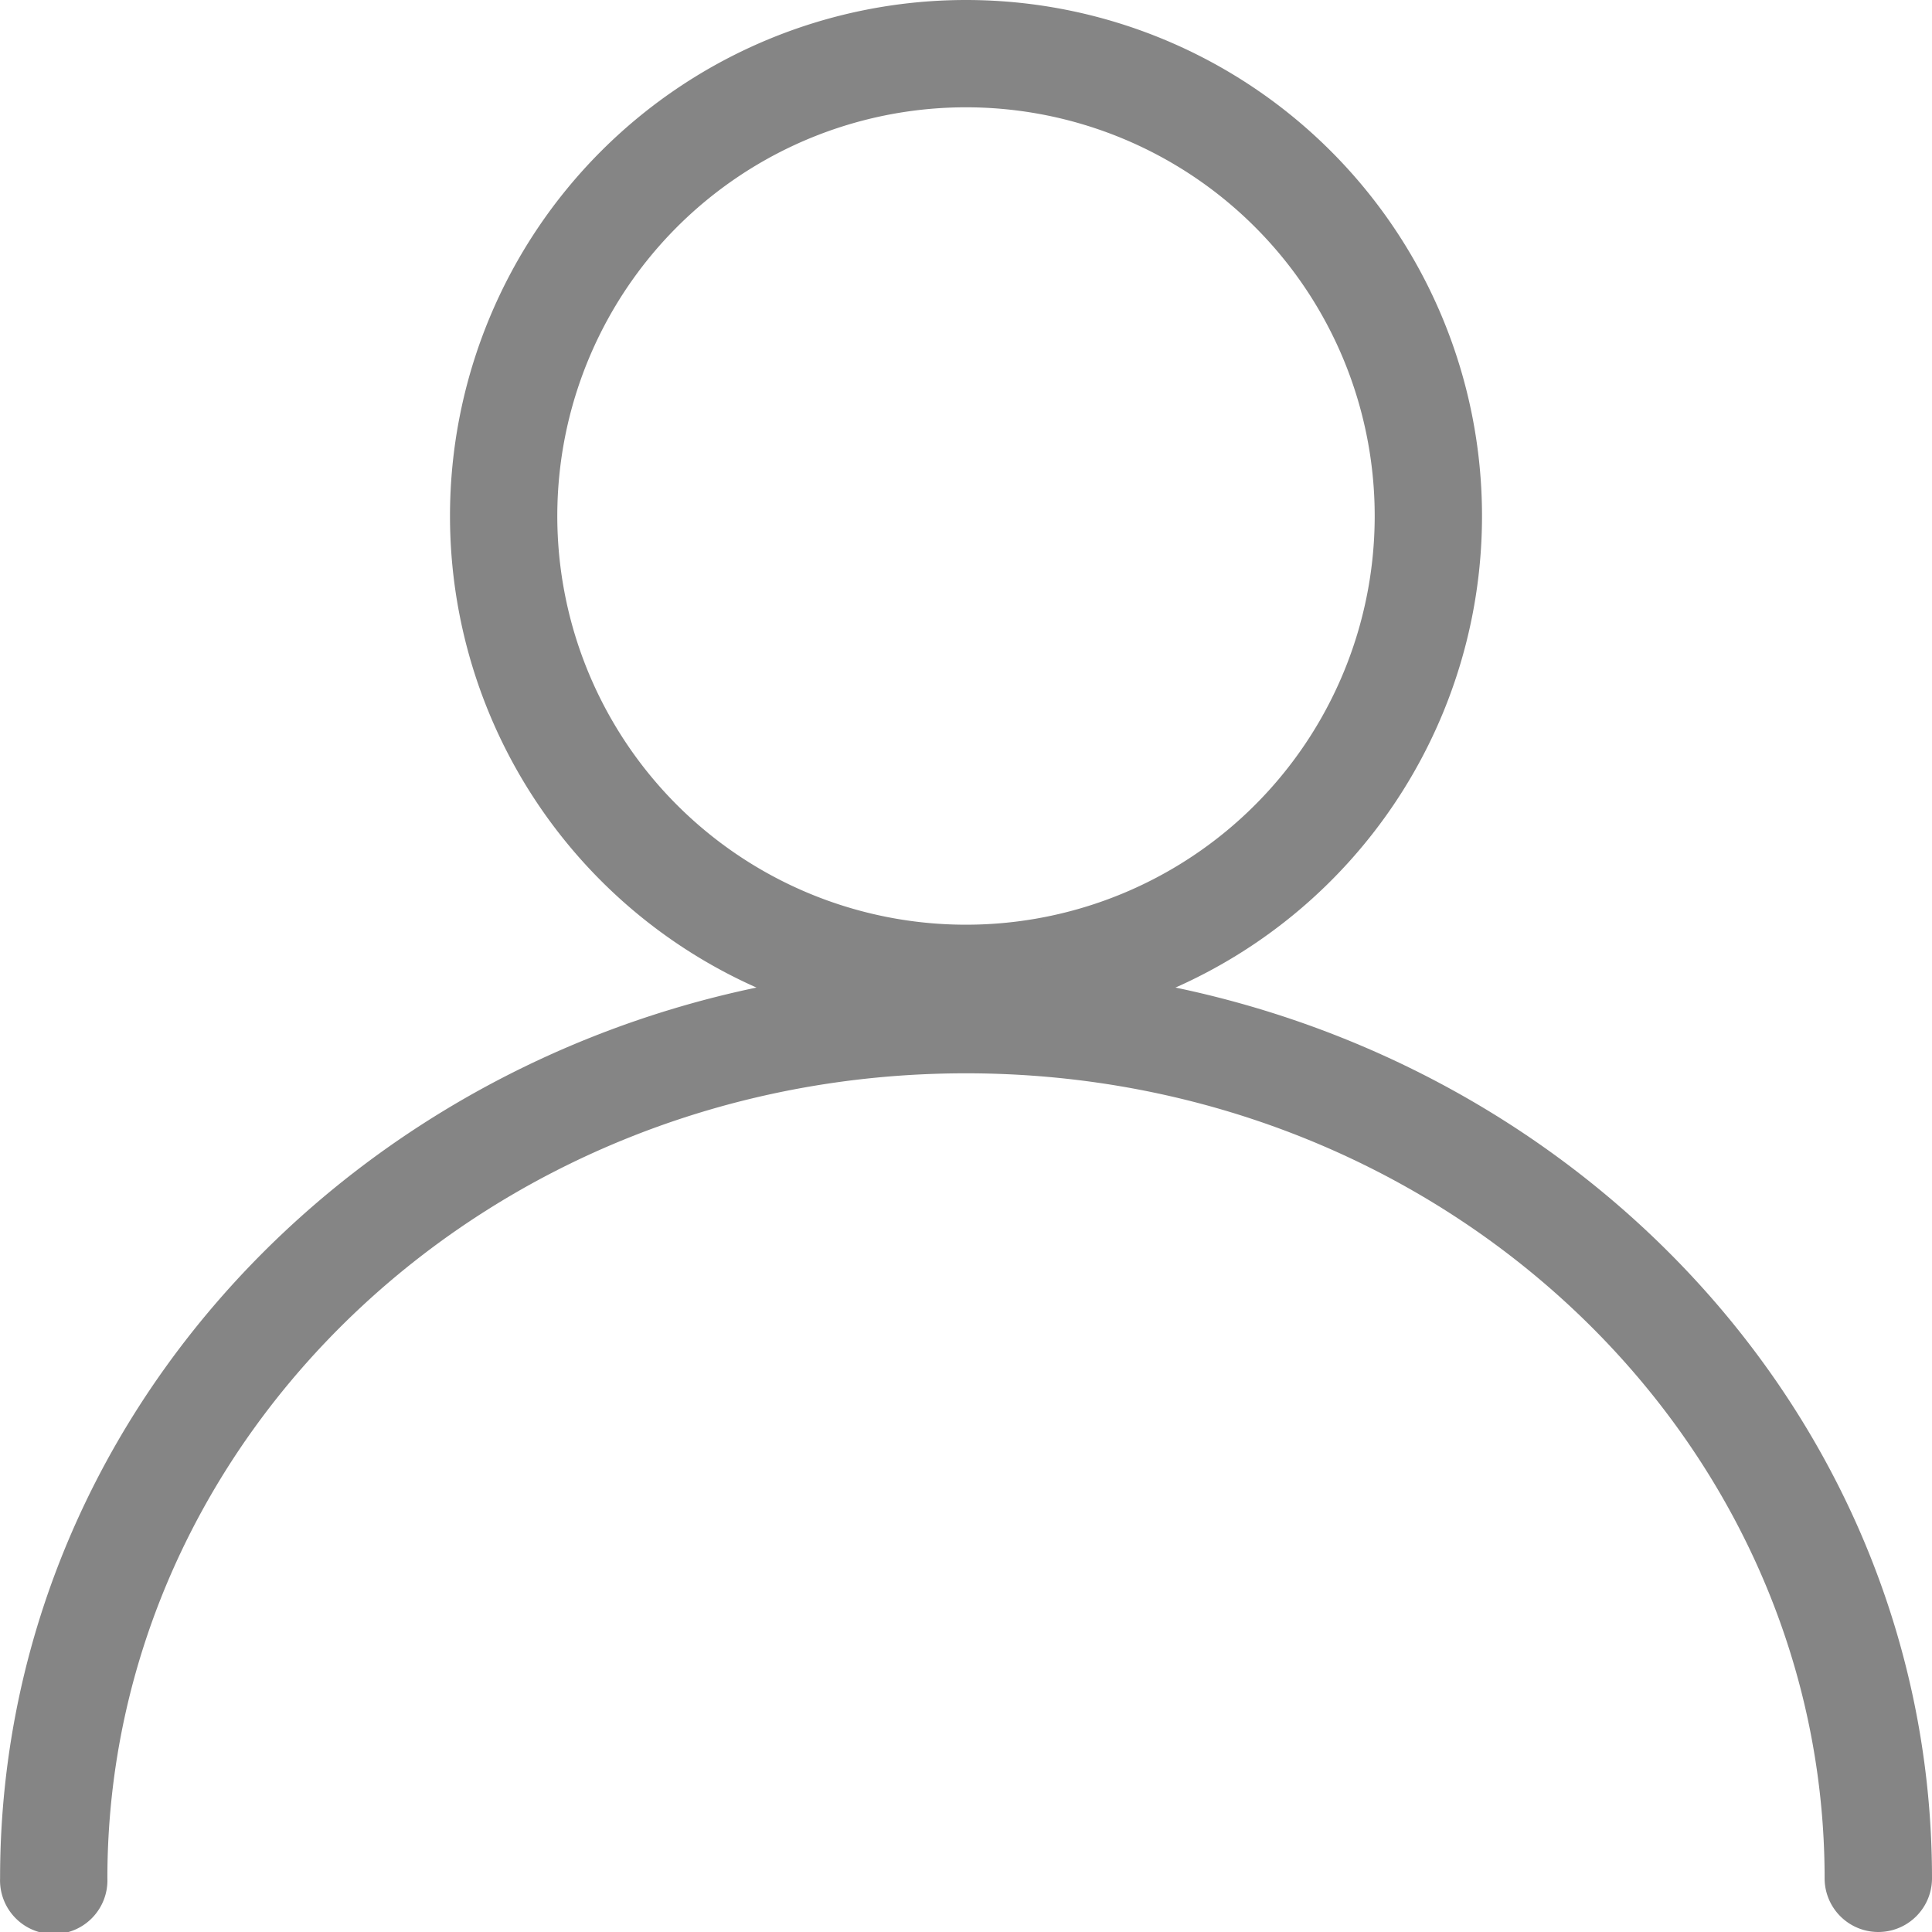 <svg xmlns="http://www.w3.org/2000/svg" width="24" height="24" viewBox="0 0 24 24">
  <g id="icon" transform="translate(-8 -8)">
    <path id="Path_29928" data-name="Path 29928" d="M25.59,9.333a5.077,5.077,0,1,0,5.077,5.076A5.077,5.077,0,0,0,25.59,9.333ZM19.18,14.41a6.41,6.41,0,1,1,6.41,6.41,6.41,6.41,0,0,1-6.41-6.41Z" transform="translate(-5.59)" fill="#858585" fill-rule="evenodd"/>
    <path id="Path_29929" data-name="Path 29929" d="M20,33.333c-5.93,0-10.666,4.514-10.666,10a.667.667,0,1,1-1.333,0C8,37.036,13.411,32,20,32s12,5.036,12,11.333a.667.667,0,1,1-1.334,0C30.666,37.848,25.929,33.333,20,33.333Z" transform="translate(0 -12)" fill="#858585" fill-rule="evenodd"/>
  </g>
</svg>

